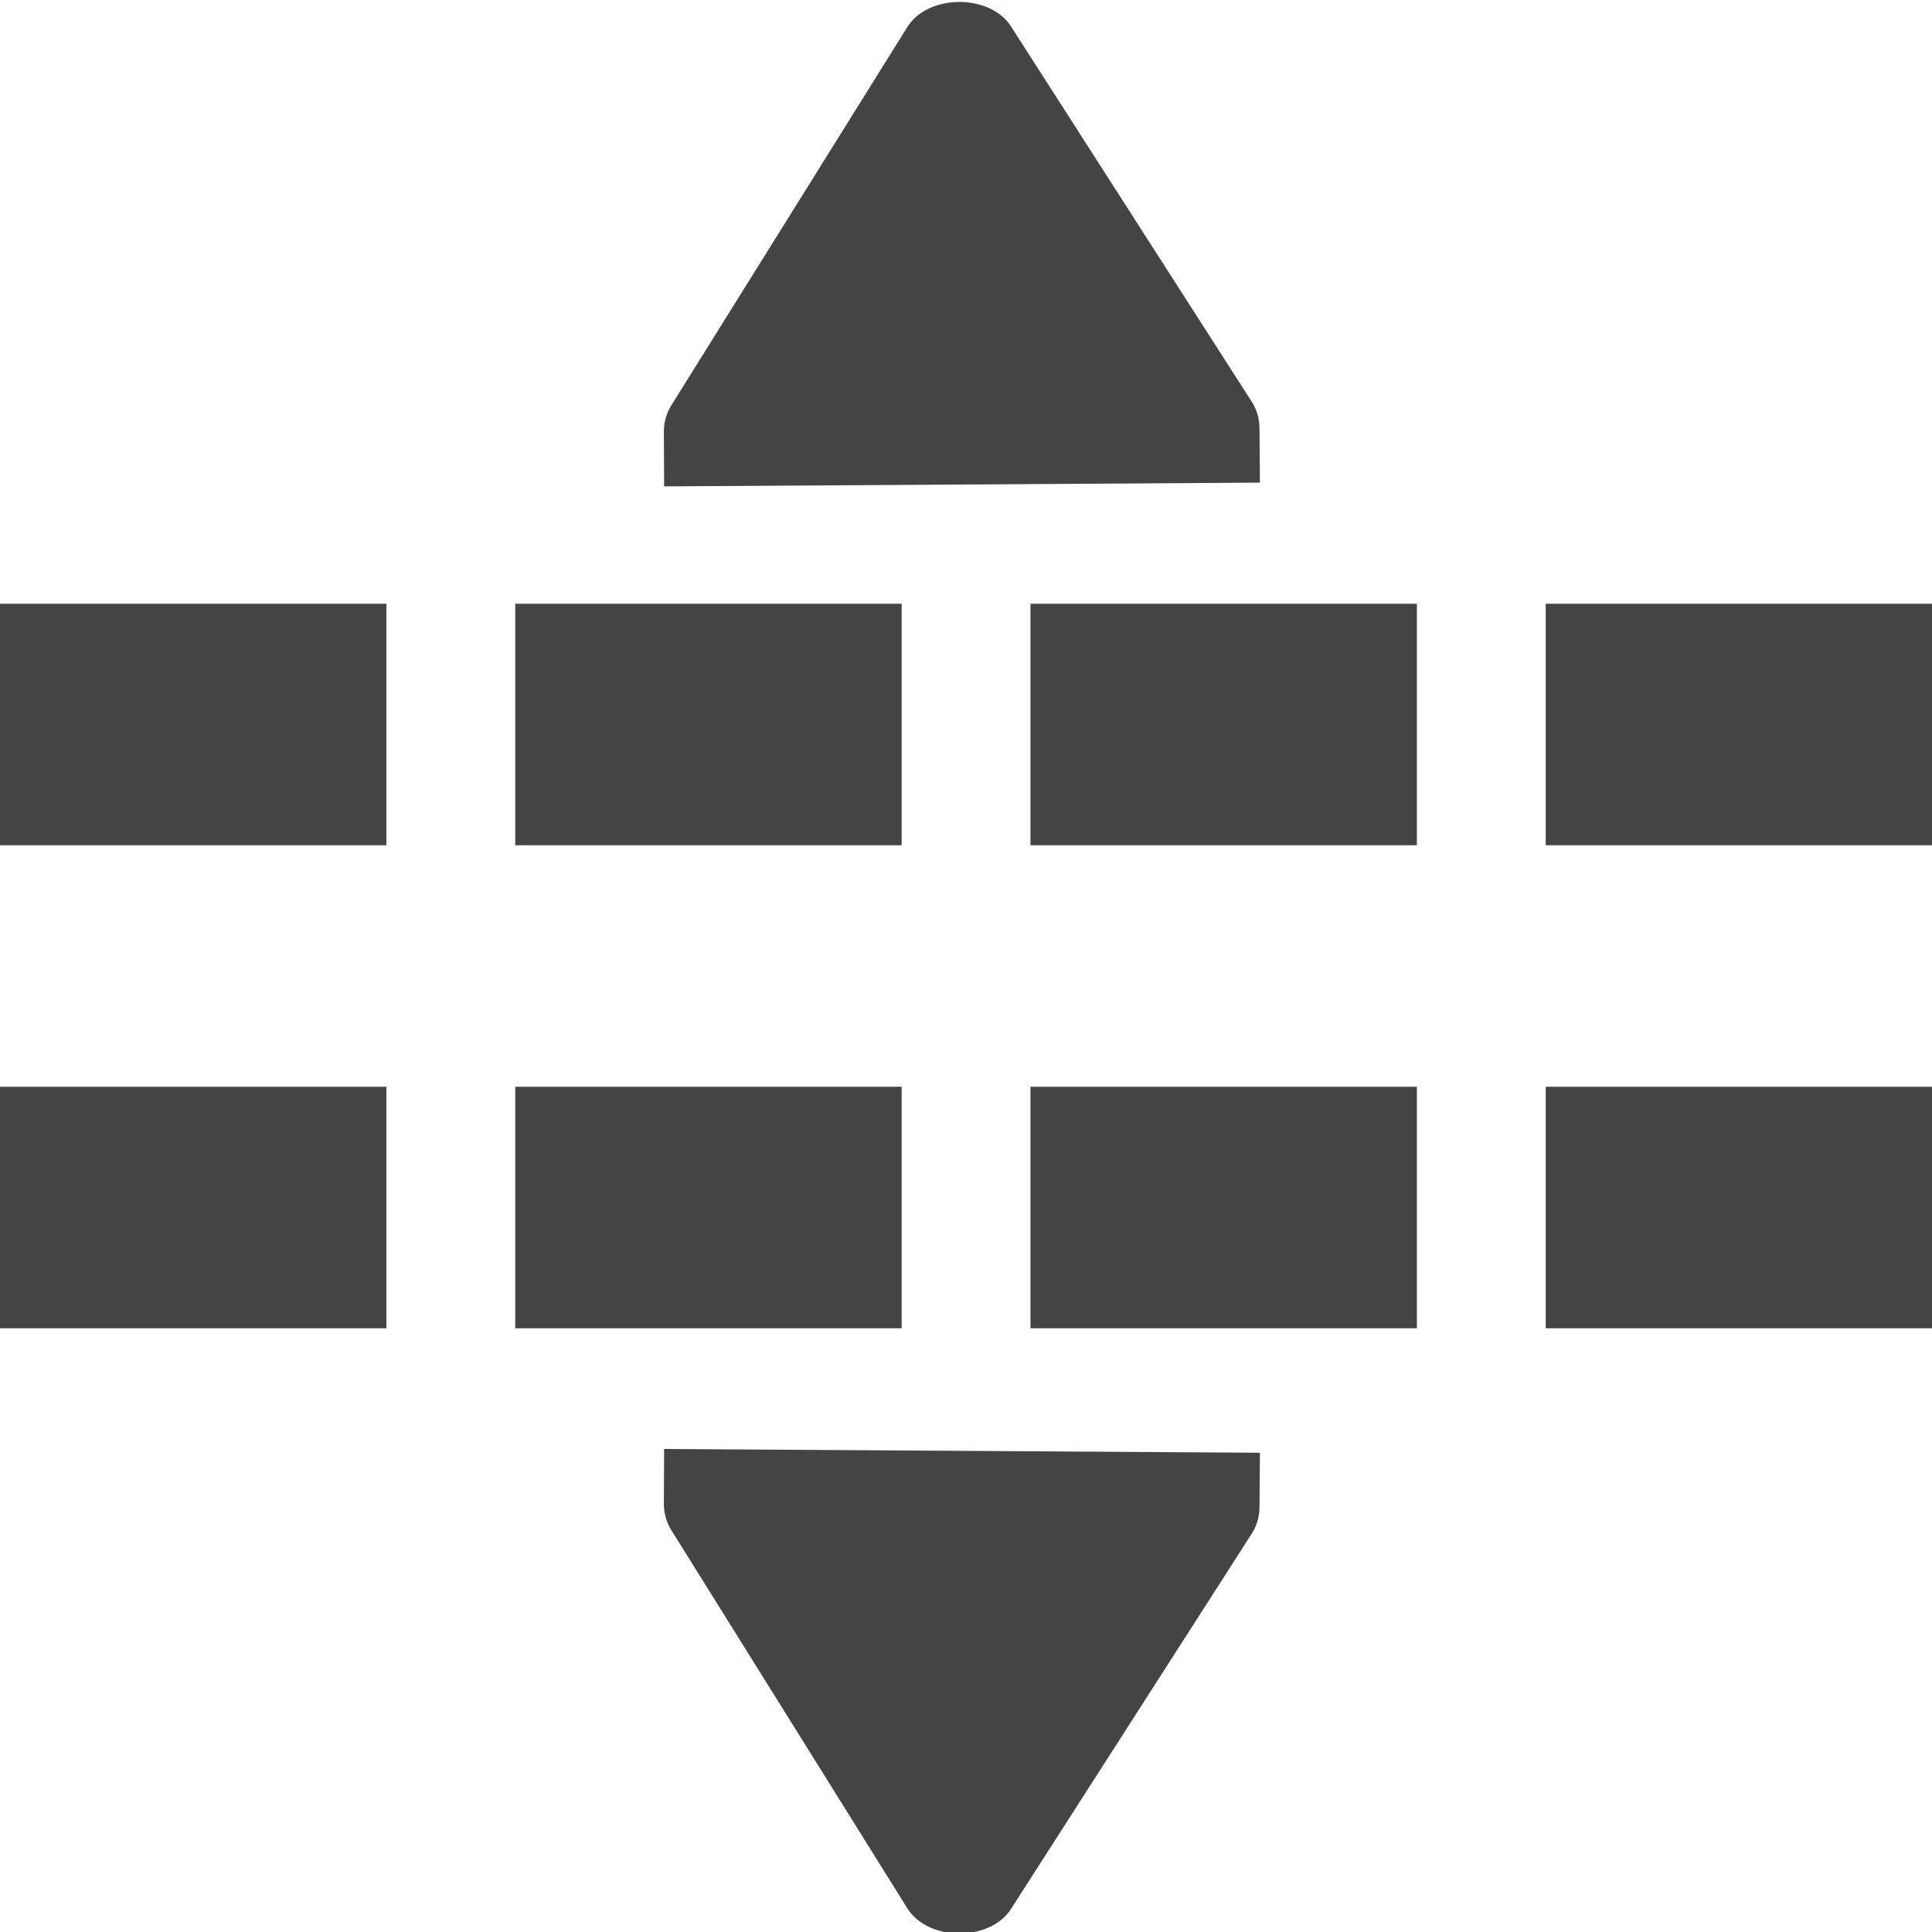 <svg xmlns="http://www.w3.org/2000/svg" fill="none" width="16" height="16" version="1.1" viewBox="0 0 16 16">
 <path fill="#444" fill-rule="evenodd" d="m 3.2,9 h -3.2 v 2 h 3.2 z m 4.267,0 h -3.2 v 2 h 3.2 z m 1.067,0 h 3.2 v 2 h -3.2 z m 7.467,0 h -3.2 v 2 h 3.2 z" clip-rule="evenodd"/>
 <path fill="#444" fill-rule="evenodd" d="m 3.2,5 h -3.2 v 2 h 3.2 z m 4.267,0 h -3.2 v 2 h 3.2 z m 1.067,0 h 3.2 v 2 h -3.2 z m 7.467,0 h -3.2 v 2 h 3.2 z" clip-rule="evenodd"/>
 <path fill="#444" d="m 5.5,4.028 4.934,-0.031 -0.003,-0.404 -3e-4,-0.042 c 0,-0.078 -0.02,-0.155 -0.063,-0.222 l -1.993,-3.107 c -0.086,-0.138 -0.26,-0.207 -0.433,-0.206 -0.173,0.001 -0.346,0.073 -0.43,0.212 l -1.954,3.132 c -0.042,0.068 -0.061,0.145 -0.06,0.223 l 2.6e-4,0.042 z"/>
 <path fill="#444" d="m 5.5,12 4.934,0.031 -0.003,0.404 -3e-4,0.042 c 0,0.078 -0.02,0.155 -0.063,0.222 l -1.993,3.107 c -0.086,0.138 -0.26,0.207 -0.433,0.206 -0.173,-0.001 -0.346,-0.073 -0.43,-0.212 l -1.954,-3.131 c -0.042,-0.068 -0.061,-0.145 -0.06,-0.223 l 2.6e-4,-0.042 z"/>
 <defs>
  <clipPath id="clip0">
   <rect fill="#fff" width="16" height="16"/>
  </clipPath>
 </defs>
</svg>
